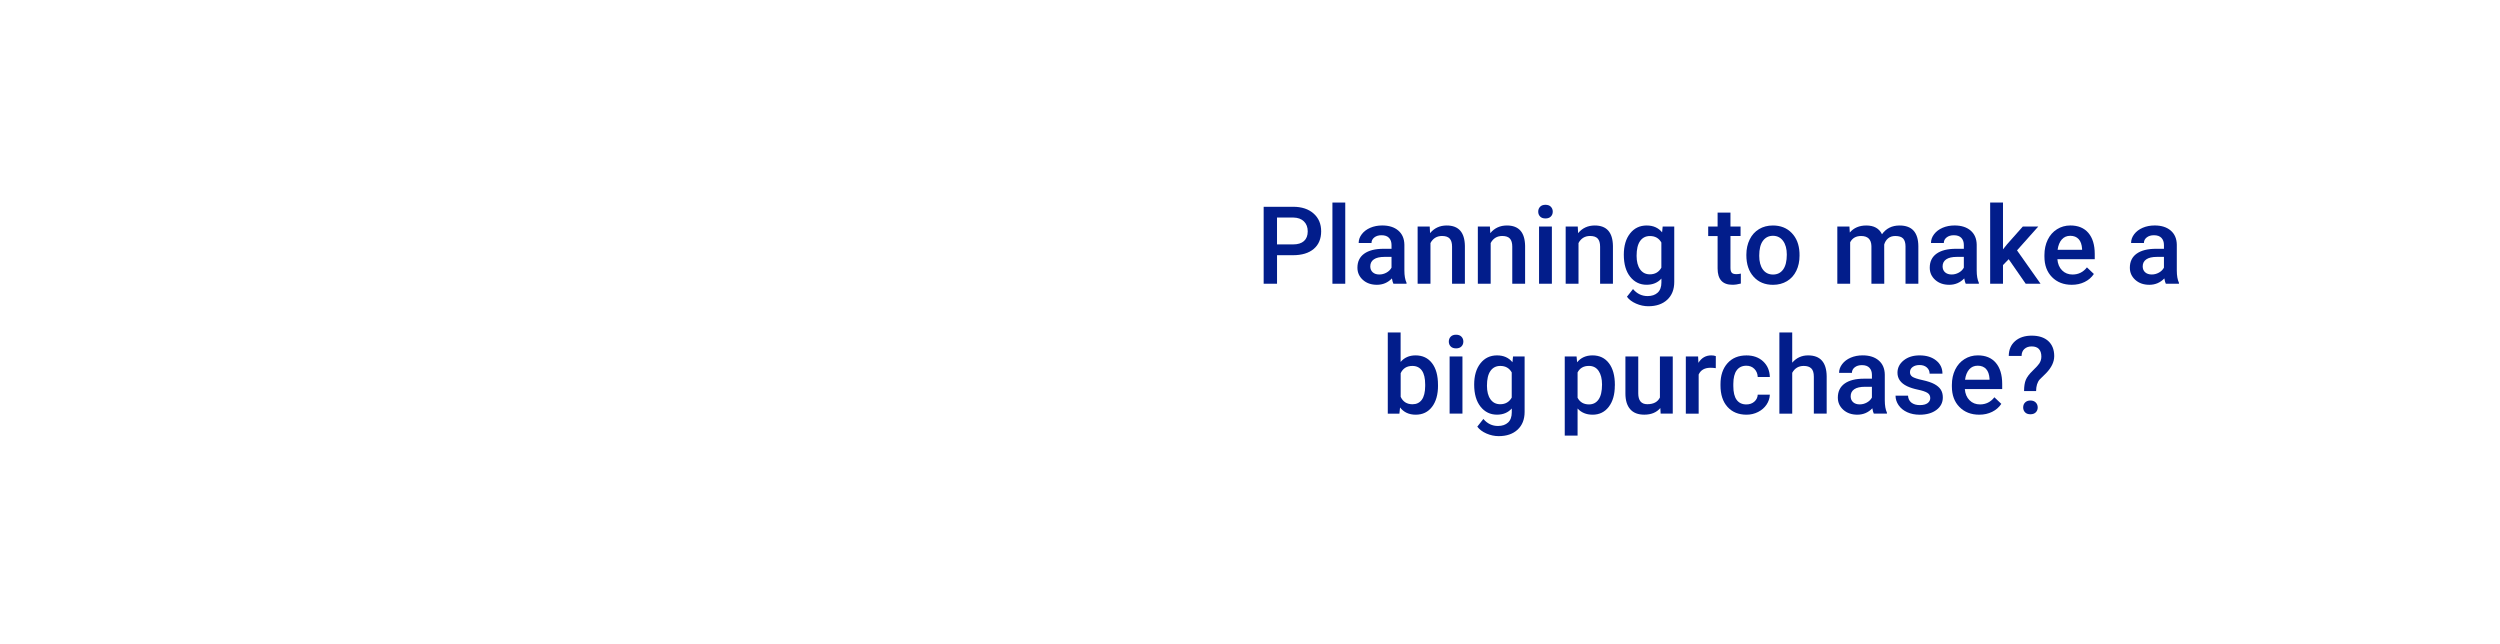 <?xml version="1.0" encoding="utf-8"?>
<!-- Generator: Adobe Illustrator 24.2.3, SVG Export Plug-In . SVG Version: 6.00 Build 0)  -->
<svg version="1.1" id="Layer_1" xmlns="http://www.w3.org/2000/svg" xmlns:xlink="http://www.w3.org/1999/xlink" x="0px" y="0px"
	 viewBox="0 0 970 250" style="enable-background:new 0 0 970 250;" xml:space="preserve">
<style type="text/css">
	.st0{fill:#021D8B;}
</style>
<g>
	<path class="st0" d="M495.49,99.01v11.07h-5.19V80.23h11.42c3.34,0,5.98,0.87,7.95,2.61s2.94,4.04,2.94,6.9
		c0,2.93-0.96,5.21-2.88,6.84c-1.92,1.63-4.61,2.44-8.07,2.44H495.49z M495.49,94.83h6.23c1.85,0,3.25-0.43,4.22-1.3
		s1.46-2.12,1.46-3.76c0-1.61-0.49-2.9-1.48-3.87s-2.34-1.46-4.06-1.49h-6.38V94.83z"/>
	<path class="st0" d="M521.96,110.09h-4.98v-31.5h4.98V110.09z"/>
	<path class="st0" d="M540.64,110.09c-0.22-0.42-0.41-1.11-0.57-2.07c-1.59,1.65-3.53,2.48-5.82,2.48c-2.23,0-4.05-0.64-5.46-1.91
		s-2.11-2.84-2.11-4.72c0-2.37,0.88-4.18,2.63-5.44s4.27-1.9,7.54-1.9h3.06v-1.46c0-1.15-0.32-2.07-0.96-2.76s-1.62-1.04-2.93-1.04
		c-1.13,0-2.06,0.28-2.79,0.85s-1.09,1.29-1.09,2.16h-4.98c0-1.22,0.4-2.35,1.21-3.41s1.9-1.89,3.29-2.49s2.94-0.9,4.65-0.9
		c2.6,0,4.67,0.65,6.21,1.96s2.34,3.14,2.38,5.51v10.01c0,2,0.28,3.59,0.84,4.78v0.35H540.64z M535.17,106.5
		c0.98,0,1.91-0.24,2.78-0.72s1.52-1.12,1.96-1.93v-4.18h-2.69c-1.85,0-3.23,0.32-4.16,0.96s-1.39,1.55-1.39,2.73
		c0,0.96,0.32,1.72,0.95,2.29S534.1,106.5,535.17,106.5z"/>
	<path class="st0" d="M554.73,87.9l0.14,2.56c1.64-1.98,3.79-2.97,6.46-2.97c4.62,0,6.97,2.65,7.05,7.94v14.66h-4.98V95.71
		c0-1.41-0.3-2.45-0.91-3.13s-1.6-1.02-2.98-1.02c-2.01,0-3.51,0.91-4.49,2.73v15.79h-4.98V87.9H554.73z"/>
	<path class="st0" d="M578.09,87.9l0.14,2.56c1.64-1.98,3.79-2.97,6.46-2.97c4.62,0,6.97,2.65,7.05,7.94v14.66h-4.98V95.71
		c0-1.41-0.3-2.45-0.91-3.13s-1.6-1.02-2.98-1.02c-2.01,0-3.51,0.91-4.49,2.73v15.79h-4.98V87.9H578.09z"/>
	<path class="st0" d="M596.83,82.13c0-0.77,0.24-1.4,0.73-1.91s1.18-0.76,2.08-0.76s1.6,0.25,2.09,0.76s0.74,1.14,0.74,1.91
		c0,0.75-0.25,1.38-0.74,1.88s-1.19,0.75-2.09,0.75s-1.6-0.25-2.08-0.75S596.83,82.89,596.83,82.13z M602.13,110.09h-4.98V87.9h4.98
		V110.09z"/>
	<path class="st0" d="M612.17,87.9l0.14,2.56c1.64-1.98,3.79-2.97,6.46-2.97c4.62,0,6.97,2.65,7.05,7.94v14.66h-4.98V95.71
		c0-1.41-0.3-2.45-0.91-3.13c-0.61-0.68-1.6-1.02-2.98-1.02c-2.01,0-3.51,0.91-4.49,2.73v15.79h-4.98V87.9H612.17z"/>
	<path class="st0" d="M630.04,98.83c0-3.45,0.81-6.2,2.43-8.25c1.62-2.06,3.77-3.09,6.45-3.09c2.53,0,4.52,0.88,5.97,2.65l0.23-2.24
		h4.49v21.51c0,2.91-0.91,5.21-2.72,6.89c-1.81,1.68-4.26,2.52-7.33,2.52c-1.63,0-3.22-0.34-4.77-1.02
		c-1.55-0.68-2.73-1.56-3.54-2.66l2.36-2.99c1.53,1.82,3.42,2.73,5.66,2.73c1.65,0,2.96-0.45,3.92-1.34s1.44-2.21,1.44-3.95v-1.5
		c-1.44,1.6-3.35,2.4-5.74,2.4c-2.6,0-4.72-1.03-6.37-3.1S630.04,102.48,630.04,98.83z M635,99.26c0,2.23,0.45,3.98,1.36,5.26
		c0.91,1.28,2.17,1.92,3.78,1.92c2.01,0,3.5-0.86,4.47-2.58v-9.76c-0.94-1.68-2.42-2.52-4.43-2.52c-1.64,0-2.92,0.65-3.83,1.95
		S635,96.73,635,99.26z"/>
	<path class="st0" d="M671.42,82.5v5.39h3.92v3.69h-3.92v12.39c0,0.85,0.17,1.46,0.5,1.84c0.33,0.38,0.93,0.56,1.79,0.56
		c0.57,0,1.16-0.07,1.74-0.21v3.86c-1.13,0.31-2.23,0.47-3.28,0.47c-3.83,0-5.74-2.11-5.74-6.34V91.59h-3.65V87.9h3.65V82.5H671.42z
		"/>
	<path class="st0" d="M677.59,98.79c0-2.17,0.43-4.13,1.29-5.88s2.07-3.08,3.63-4.02s3.35-1.4,5.37-1.4c2.99,0,5.42,0.96,7.29,2.89
		c1.87,1.93,2.88,4.48,3.03,7.67l0.02,1.17c0,2.19-0.42,4.14-1.26,5.87c-0.84,1.72-2.04,3.06-3.61,4c-1.57,0.94-3.37,1.42-5.42,1.42
		c-3.13,0-5.64-1.04-7.52-3.13s-2.82-4.86-2.82-8.34V98.79z M682.58,99.22c0,2.28,0.47,4.07,1.42,5.36
		c0.94,1.29,2.26,1.94,3.94,1.94s2.99-0.66,3.93-1.97s1.41-3.23,1.41-5.76c0-2.24-0.48-4.02-1.45-5.33
		c-0.96-1.31-2.27-1.97-3.93-1.97c-1.63,0-2.92,0.65-3.88,1.94S682.58,96.65,682.58,99.22z"/>
	<path class="st0" d="M717.58,87.9l0.14,2.32c1.56-1.82,3.69-2.73,6.4-2.73c2.97,0,5,1.13,6.09,3.4c1.61-2.27,3.88-3.4,6.81-3.4
		c2.45,0,4.27,0.68,5.47,2.03c1.2,1.35,1.81,3.35,1.83,5.99v14.58h-4.98V95.65c0-1.41-0.31-2.44-0.92-3.1s-1.63-0.98-3.06-0.98
		c-1.13,0-2.06,0.3-2.78,0.91c-0.72,0.61-1.22,1.4-1.51,2.39l0.02,15.22h-4.98v-14.6c-0.07-2.61-1.4-3.92-4-3.92
		c-2,0-3.41,0.81-4.25,2.44v16.08h-4.98V87.9H717.58z"/>
	<path class="st0" d="M762.7,110.09c-0.22-0.42-0.41-1.11-0.57-2.07c-1.59,1.65-3.53,2.48-5.82,2.48c-2.23,0-4.05-0.64-5.46-1.91
		s-2.11-2.84-2.11-4.72c0-2.37,0.88-4.18,2.63-5.44s4.27-1.9,7.54-1.9h3.06v-1.46c0-1.15-0.32-2.07-0.96-2.76s-1.62-1.04-2.93-1.04
		c-1.13,0-2.06,0.28-2.79,0.85s-1.09,1.29-1.09,2.16h-4.98c0-1.22,0.4-2.35,1.21-3.41s1.9-1.89,3.29-2.49s2.94-0.9,4.65-0.9
		c2.6,0,4.67,0.65,6.21,1.96s2.34,3.14,2.38,5.51v10.01c0,2,0.28,3.59,0.84,4.78v0.35H762.7z M757.23,106.5
		c0.98,0,1.91-0.24,2.78-0.72c0.87-0.48,1.52-1.12,1.96-1.93v-4.18h-2.69c-1.85,0-3.23,0.32-4.16,0.96s-1.39,1.55-1.39,2.73
		c0,0.96,0.32,1.72,0.95,2.29C755.31,106.21,756.16,106.5,757.23,106.5z"/>
	<path class="st0" d="M779.37,100.57l-2.21,2.28v7.24h-4.98v-31.5h4.98v18.17l1.56-1.95l6.13-6.91h5.99l-8.24,9.25l9.13,12.94h-5.76
		L779.37,100.57z"/>
	<path class="st0" d="M803.86,110.5c-3.16,0-5.72-0.99-7.68-2.98c-1.96-1.99-2.94-4.64-2.94-7.95v-0.62c0-2.21,0.43-4.19,1.28-5.94
		c0.85-1.74,2.05-3.1,3.6-4.07s3.27-1.46,5.17-1.46c3.02,0,5.36,0.96,7,2.89s2.47,4.66,2.47,8.18v2.01h-14.5
		c0.15,1.83,0.76,3.28,1.84,4.35c1.07,1.07,2.42,1.6,4.05,1.6c2.28,0,4.14-0.92,5.58-2.77l2.69,2.56c-0.89,1.33-2.08,2.36-3.56,3.09
		C807.37,110.13,805.71,110.5,803.86,110.5z M803.27,91.49c-1.37,0-2.47,0.48-3.31,1.44c-0.84,0.96-1.38,2.29-1.61,4h9.5v-0.37
		c-0.11-1.67-0.55-2.93-1.33-3.78S804.65,91.49,803.27,91.49z"/>
	<path class="st0" d="M840.34,110.09c-0.22-0.42-0.41-1.11-0.57-2.07c-1.59,1.65-3.53,2.48-5.82,2.48c-2.23,0-4.05-0.64-5.46-1.91
		s-2.11-2.84-2.11-4.72c0-2.37,0.88-4.18,2.63-5.44s4.27-1.9,7.54-1.9h3.06v-1.46c0-1.15-0.32-2.07-0.96-2.76s-1.62-1.04-2.93-1.04
		c-1.13,0-2.06,0.28-2.79,0.85s-1.09,1.29-1.09,2.16h-4.98c0-1.22,0.4-2.35,1.21-3.41s1.9-1.89,3.29-2.49s2.94-0.9,4.65-0.9
		c2.6,0,4.67,0.65,6.21,1.96s2.34,3.14,2.38,5.51v10.01c0,2,0.28,3.59,0.84,4.78v0.35H840.34z M834.87,106.5
		c0.98,0,1.91-0.24,2.78-0.72c0.87-0.48,1.52-1.12,1.96-1.93v-4.18h-2.69c-1.85,0-3.23,0.32-4.16,0.96s-1.39,1.55-1.39,2.73
		c0,0.96,0.32,1.72,0.95,2.29C832.95,106.21,833.8,106.5,834.87,106.5z"/>
	<path class="st0" d="M557.95,149.62c0,3.45-0.77,6.19-2.31,8.22s-3.65,3.06-6.35,3.06c-2.6,0-4.62-0.94-6.07-2.81l-0.25,2.4h-4.51
		v-31.5h4.98v11.44c1.44-1.7,3.37-2.54,5.8-2.54c2.71,0,4.83,1,6.38,3.01s2.32,4.82,2.32,8.43V149.62z M552.97,149.19
		c0-2.41-0.42-4.21-1.27-5.41s-2.08-1.8-3.69-1.8c-2.16,0-3.68,0.94-4.55,2.83v9.15c0.89,1.93,2.42,2.89,4.59,2.89
		c1.56,0,2.76-0.58,3.61-1.74s1.29-2.92,1.31-5.27V149.19z"/>
	<path class="st0" d="M562.14,132.54c0-0.77,0.24-1.4,0.73-1.91s1.18-0.76,2.08-0.76s1.6,0.25,2.09,0.76s0.74,1.14,0.74,1.91
		c0,0.75-0.25,1.38-0.74,1.88c-0.49,0.5-1.19,0.75-2.09,0.75s-1.6-0.25-2.08-0.75C562.38,133.91,562.14,133.29,562.14,132.54z
		 M567.43,160.49h-4.98V138.3h4.98V160.49z"/>
	<path class="st0" d="M571.98,149.23c0-3.45,0.81-6.2,2.43-8.25c1.62-2.06,3.77-3.09,6.45-3.09c2.53,0,4.52,0.88,5.97,2.65
		l0.23-2.24h4.49v21.51c0,2.91-0.91,5.21-2.72,6.89s-4.25,2.52-7.33,2.52c-1.63,0-3.22-0.34-4.77-1.02
		c-1.55-0.68-2.73-1.56-3.54-2.66l2.36-2.99c1.53,1.82,3.42,2.73,5.66,2.73c1.65,0,2.96-0.45,3.92-1.34s1.44-2.21,1.44-3.95v-1.5
		c-1.44,1.6-3.35,2.4-5.74,2.4c-2.6,0-4.72-1.03-6.37-3.1S571.98,152.88,571.98,149.23z M576.94,149.66c0,2.23,0.45,3.98,1.36,5.26
		c0.91,1.28,2.17,1.92,3.78,1.92c2.01,0,3.5-0.86,4.47-2.58v-9.76c-0.94-1.68-2.42-2.52-4.43-2.52c-1.64,0-2.92,0.65-3.83,1.95
		S576.94,147.13,576.94,149.66z"/>
	<path class="st0" d="M626.55,149.62c0,3.43-0.78,6.17-2.34,8.21c-1.56,2.04-3.65,3.07-6.27,3.07c-2.43,0-4.38-0.8-5.84-2.4v10.52
		h-4.98V138.3h4.59l0.21,2.26c1.46-1.78,3.45-2.67,5.97-2.67c2.71,0,4.83,1.01,6.37,3.03c1.54,2.02,2.31,4.82,2.31,8.4V149.62z
		 M621.59,149.19c0-2.21-0.44-3.97-1.32-5.27c-0.88-1.3-2.14-1.95-3.78-1.95c-2.04,0-3.5,0.84-4.39,2.52v9.84
		c0.9,1.72,2.38,2.58,4.43,2.58c1.59,0,2.83-0.64,3.72-1.92C621.14,153.72,621.59,151.79,621.59,149.19z"/>
	<path class="st0" d="M644.21,158.31c-1.46,1.72-3.54,2.58-6.23,2.58c-2.41,0-4.23-0.7-5.46-2.11c-1.24-1.41-1.86-3.45-1.86-6.11
		V138.3h4.98v14.31c0,2.82,1.17,4.22,3.51,4.22c2.42,0,4.05-0.87,4.9-2.6V138.3h4.98v22.19h-4.7L644.21,158.31z"/>
	<path class="st0" d="M665.72,142.85c-0.66-0.11-1.33-0.16-2.03-0.16c-2.28,0-3.82,0.88-4.61,2.62v15.18h-4.98V138.3h4.76l0.12,2.48
		c1.2-1.93,2.87-2.89,5-2.89c0.71,0,1.3,0.1,1.76,0.29L665.72,142.85z"/>
	<path class="st0" d="M677.59,156.92c1.24,0,2.28-0.36,3.1-1.09s1.26-1.62,1.31-2.69h4.7c-0.05,1.38-0.49,2.67-1.29,3.87
		c-0.81,1.2-1.9,2.14-3.28,2.84s-2.87,1.05-4.47,1.05c-3.1,0-5.56-1-7.38-3.01s-2.73-4.79-2.73-8.33v-0.51
		c0-3.38,0.9-6.08,2.71-8.11c1.8-2.03,4.27-3.04,7.38-3.04c2.64,0,4.79,0.77,6.45,2.31c1.66,1.54,2.53,3.56,2.61,6.06H682
		c-0.05-1.27-0.49-2.32-1.3-3.14s-1.85-1.23-3.11-1.23c-1.61,0-2.86,0.58-3.73,1.75c-0.88,1.17-1.32,2.94-1.33,5.32v0.8
		c0,2.41,0.43,4.2,1.3,5.38C674.7,156.33,675.95,156.92,677.59,156.92z"/>
	<path class="st0" d="M695.38,140.72c1.63-1.89,3.68-2.83,6.17-2.83c4.73,0,7.13,2.7,7.2,8.1v14.5h-4.98v-14.31
		c0-1.53-0.33-2.62-1-3.25c-0.66-0.64-1.64-0.95-2.92-0.95c-2,0-3.49,0.89-4.47,2.67v15.85h-4.98v-31.5h4.98V140.72z"/>
	<path class="st0" d="M727.04,160.49c-0.22-0.42-0.41-1.11-0.57-2.07c-1.59,1.65-3.53,2.48-5.82,2.48c-2.23,0-4.05-0.64-5.46-1.91
		s-2.11-2.84-2.11-4.72c0-2.37,0.88-4.18,2.63-5.44s4.27-1.9,7.54-1.9h3.06v-1.46c0-1.15-0.32-2.07-0.96-2.76s-1.62-1.04-2.93-1.04
		c-1.13,0-2.06,0.28-2.79,0.85c-0.72,0.57-1.09,1.29-1.09,2.16h-4.98c0-1.22,0.4-2.35,1.21-3.41s1.9-1.89,3.29-2.49
		s2.94-0.9,4.65-0.9c2.6,0,4.67,0.65,6.21,1.96s2.34,3.14,2.38,5.51v10.01c0,2,0.28,3.59,0.84,4.78v0.35H727.04z M721.56,156.9
		c0.98,0,1.91-0.24,2.78-0.72c0.87-0.48,1.52-1.12,1.96-1.93v-4.18h-2.69c-1.85,0-3.23,0.32-4.16,0.96s-1.39,1.55-1.39,2.73
		c0,0.96,0.32,1.72,0.95,2.29C719.65,156.62,720.5,156.9,721.56,156.9z"/>
	<path class="st0" d="M748.94,154.46c0-0.89-0.37-1.57-1.1-2.03c-0.73-0.46-1.95-0.88-3.64-1.23s-3.11-0.81-4.25-1.35
		c-2.49-1.2-3.73-2.95-3.73-5.23c0-1.91,0.81-3.51,2.42-4.8s3.66-1.93,6.15-1.93c2.65,0,4.79,0.66,6.43,1.97s2.45,3.01,2.45,5.11
		h-4.98c0-0.96-0.36-1.75-1.07-2.39c-0.71-0.63-1.65-0.95-2.83-0.95c-1.09,0-1.99,0.25-2.68,0.76s-1.04,1.18-1.04,2.03
		c0,0.77,0.32,1.36,0.96,1.78s1.94,0.85,3.9,1.28c1.96,0.43,3.49,0.94,4.6,1.54c1.11,0.6,1.94,1.31,2.48,2.14s0.81,1.85,0.81,3.04
		c0,2-0.83,3.61-2.48,4.85s-3.82,1.86-6.5,1.86c-1.82,0-3.44-0.33-4.86-0.98s-2.53-1.56-3.32-2.71s-1.19-2.39-1.19-3.71h4.84
		c0.07,1.18,0.51,2.08,1.33,2.72c0.82,0.63,1.91,0.95,3.26,0.95c1.31,0,2.31-0.25,2.99-0.75S748.94,155.26,748.94,154.46z"/>
	<path class="st0" d="M767.95,160.9c-3.16,0-5.72-0.99-7.68-2.98c-1.96-1.99-2.94-4.64-2.94-7.95v-0.62c0-2.21,0.43-4.19,1.28-5.94
		c0.85-1.74,2.05-3.1,3.6-4.07s3.27-1.46,5.17-1.46c3.02,0,5.36,0.96,7,2.89s2.47,4.66,2.47,8.18v2.01h-14.5
		c0.15,1.83,0.76,3.28,1.84,4.35c1.07,1.07,2.42,1.6,4.05,1.6c2.28,0,4.14-0.92,5.58-2.77l2.69,2.56c-0.89,1.33-2.08,2.36-3.56,3.09
		C771.46,160.53,769.8,160.9,767.95,160.9z M767.36,141.89c-1.37,0-2.47,0.48-3.31,1.44c-0.84,0.96-1.38,2.29-1.61,4h9.5v-0.37
		c-0.11-1.67-0.55-2.93-1.33-3.78S768.74,141.89,767.36,141.89z"/>
	<path class="st0" d="M785.34,151.73c0-1.82,0.23-3.27,0.68-4.35s1.34-2.27,2.68-3.56c1.33-1.29,2.18-2.21,2.53-2.76
		c0.55-0.83,0.82-1.73,0.82-2.7c0-1.28-0.32-2.26-0.95-2.94c-0.63-0.68-1.57-1.01-2.8-1.01c-1.18,0-2.12,0.33-2.84,0.99
		c-0.72,0.66-1.08,1.56-1.08,2.69h-4.98c0.03-2.42,0.85-4.34,2.47-5.75c1.62-1.41,3.76-2.11,6.43-2.11c2.75,0,4.89,0.7,6.43,2.09
		c1.54,1.4,2.31,3.35,2.31,5.85c0,2.23-1.04,4.43-3.12,6.59l-2.52,2.48c-0.9,1.03-1.37,2.53-1.39,4.5H785.34z M784.99,158.1
		c0-0.8,0.25-1.45,0.76-1.95s1.19-0.75,2.05-0.75c0.88,0,1.57,0.26,2.07,0.77s0.76,1.15,0.76,1.93c0,0.75-0.25,1.38-0.74,1.88
		s-1.19,0.76-2.09,0.76s-1.6-0.25-2.08-0.76S784.99,158.85,784.99,158.1z"/>
</g>
</svg>
